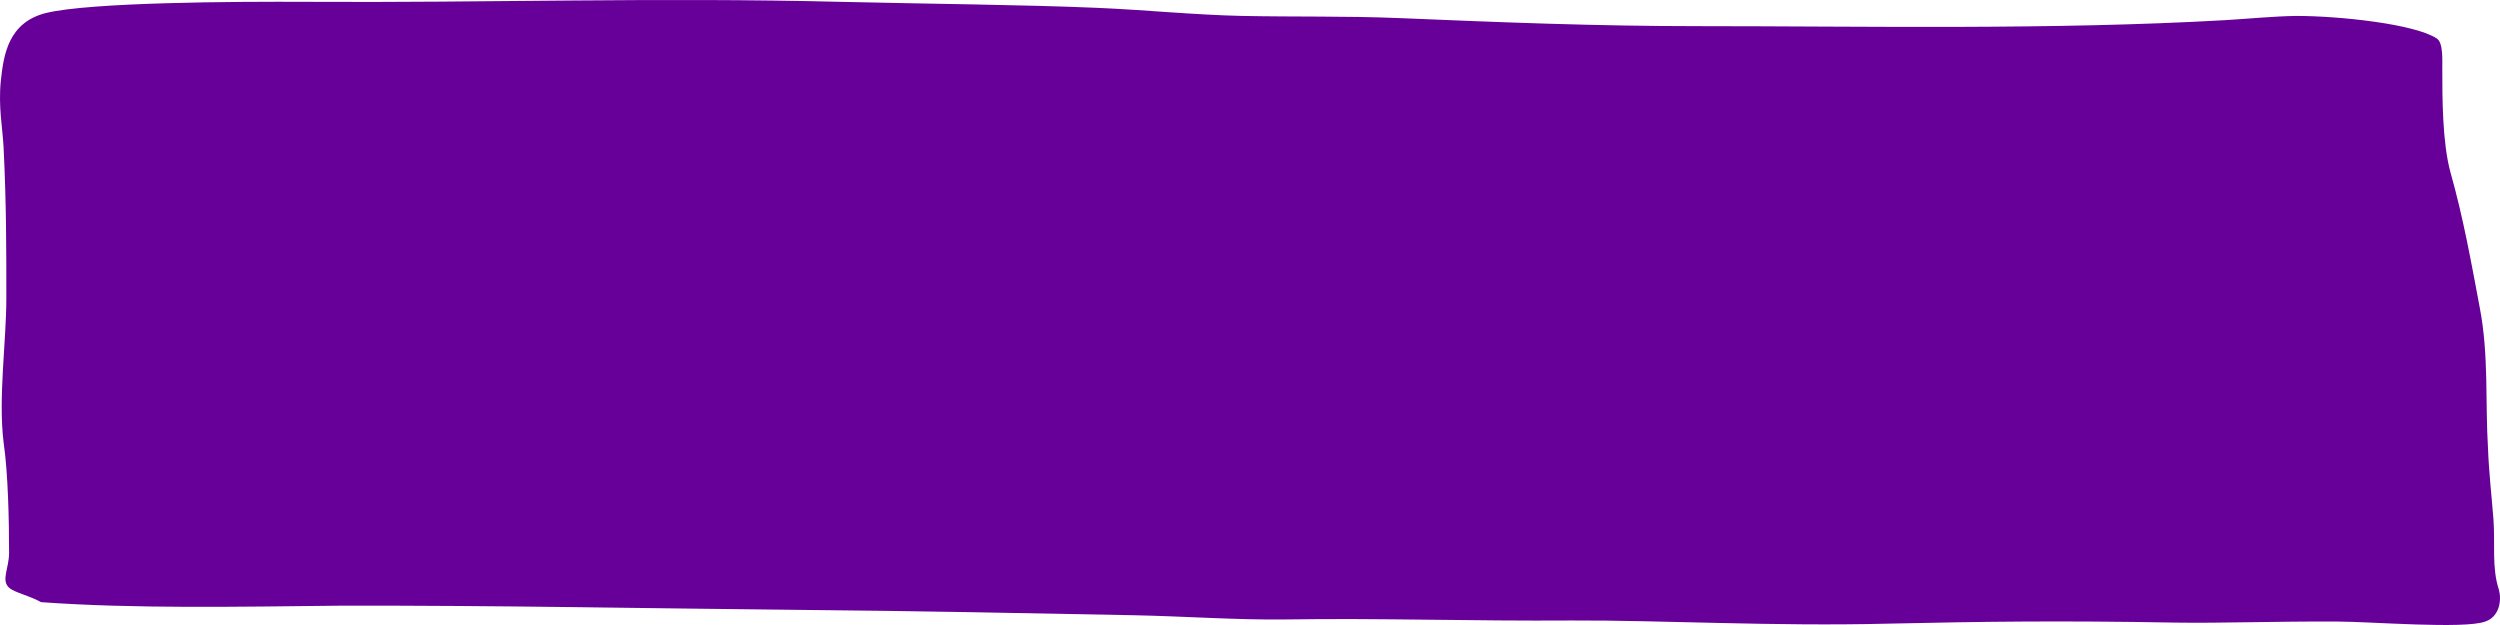 <svg width="240" height="60" viewBox="0 0 240 60" fill="none" xmlns="http://www.w3.org/2000/svg">
<path fill-rule="evenodd" clip-rule="evenodd" d="M3.941 57.807C2.801 57.163 1.398 56.892 0.872 56.418C0.083 55.707 0.872 54.556 0.872 53.066C0.872 50.052 0.784 45.481 0.346 42.468C-0.18 38.235 0.609 32.749 0.609 28.618C0.609 23.81 0.609 19.544 0.346 14.193C0.258 12.297 -0.18 10.265 0.083 7.726C0.346 5.288 0.784 2.173 4.379 1.258C8.588 0.209 22.618 0.141 29.545 0.175C46.643 0.277 62.952 -0.265 80.664 0.175C89.169 0.378 98.113 0.446 105.303 0.751C110.038 0.954 114.598 1.428 119.245 1.529C124.33 1.631 129.241 1.529 134.239 1.733C143.884 2.139 153.266 2.511 162.999 2.511C178.957 2.511 196.932 2.884 213.592 1.936C215.872 1.8 218.239 1.563 220.431 1.529C224.64 1.529 231.83 2.308 233.935 3.696C234.549 4.103 234.461 5.694 234.461 6.642C234.461 9.385 234.461 13.685 235.25 16.564C236.478 20.898 237.267 25.334 238.056 29.532C238.933 34.036 238.582 38.777 238.845 42.975C238.933 45.346 239.196 47.614 239.371 49.849C239.546 52.186 239.196 54.522 239.897 56.621C240.16 57.569 239.985 59.195 238.582 59.669C236.565 60.414 227.534 59.669 224.377 59.669C218.59 59.635 213.154 59.838 208.857 59.77C197.634 59.567 190.444 59.669 181.149 59.872C170.277 60.143 159.579 59.533 150.899 59.567C141.429 59.635 132.573 59.33 123.454 59.466C118.894 59.533 113.808 59.161 108.723 59.059C98.113 58.856 88.205 58.653 76.981 58.551C62.689 58.416 47.783 58.111 32.701 58.145C22.793 58.247 12.885 58.45 3.941 57.807Z" fill="#660099"/>
</svg>
